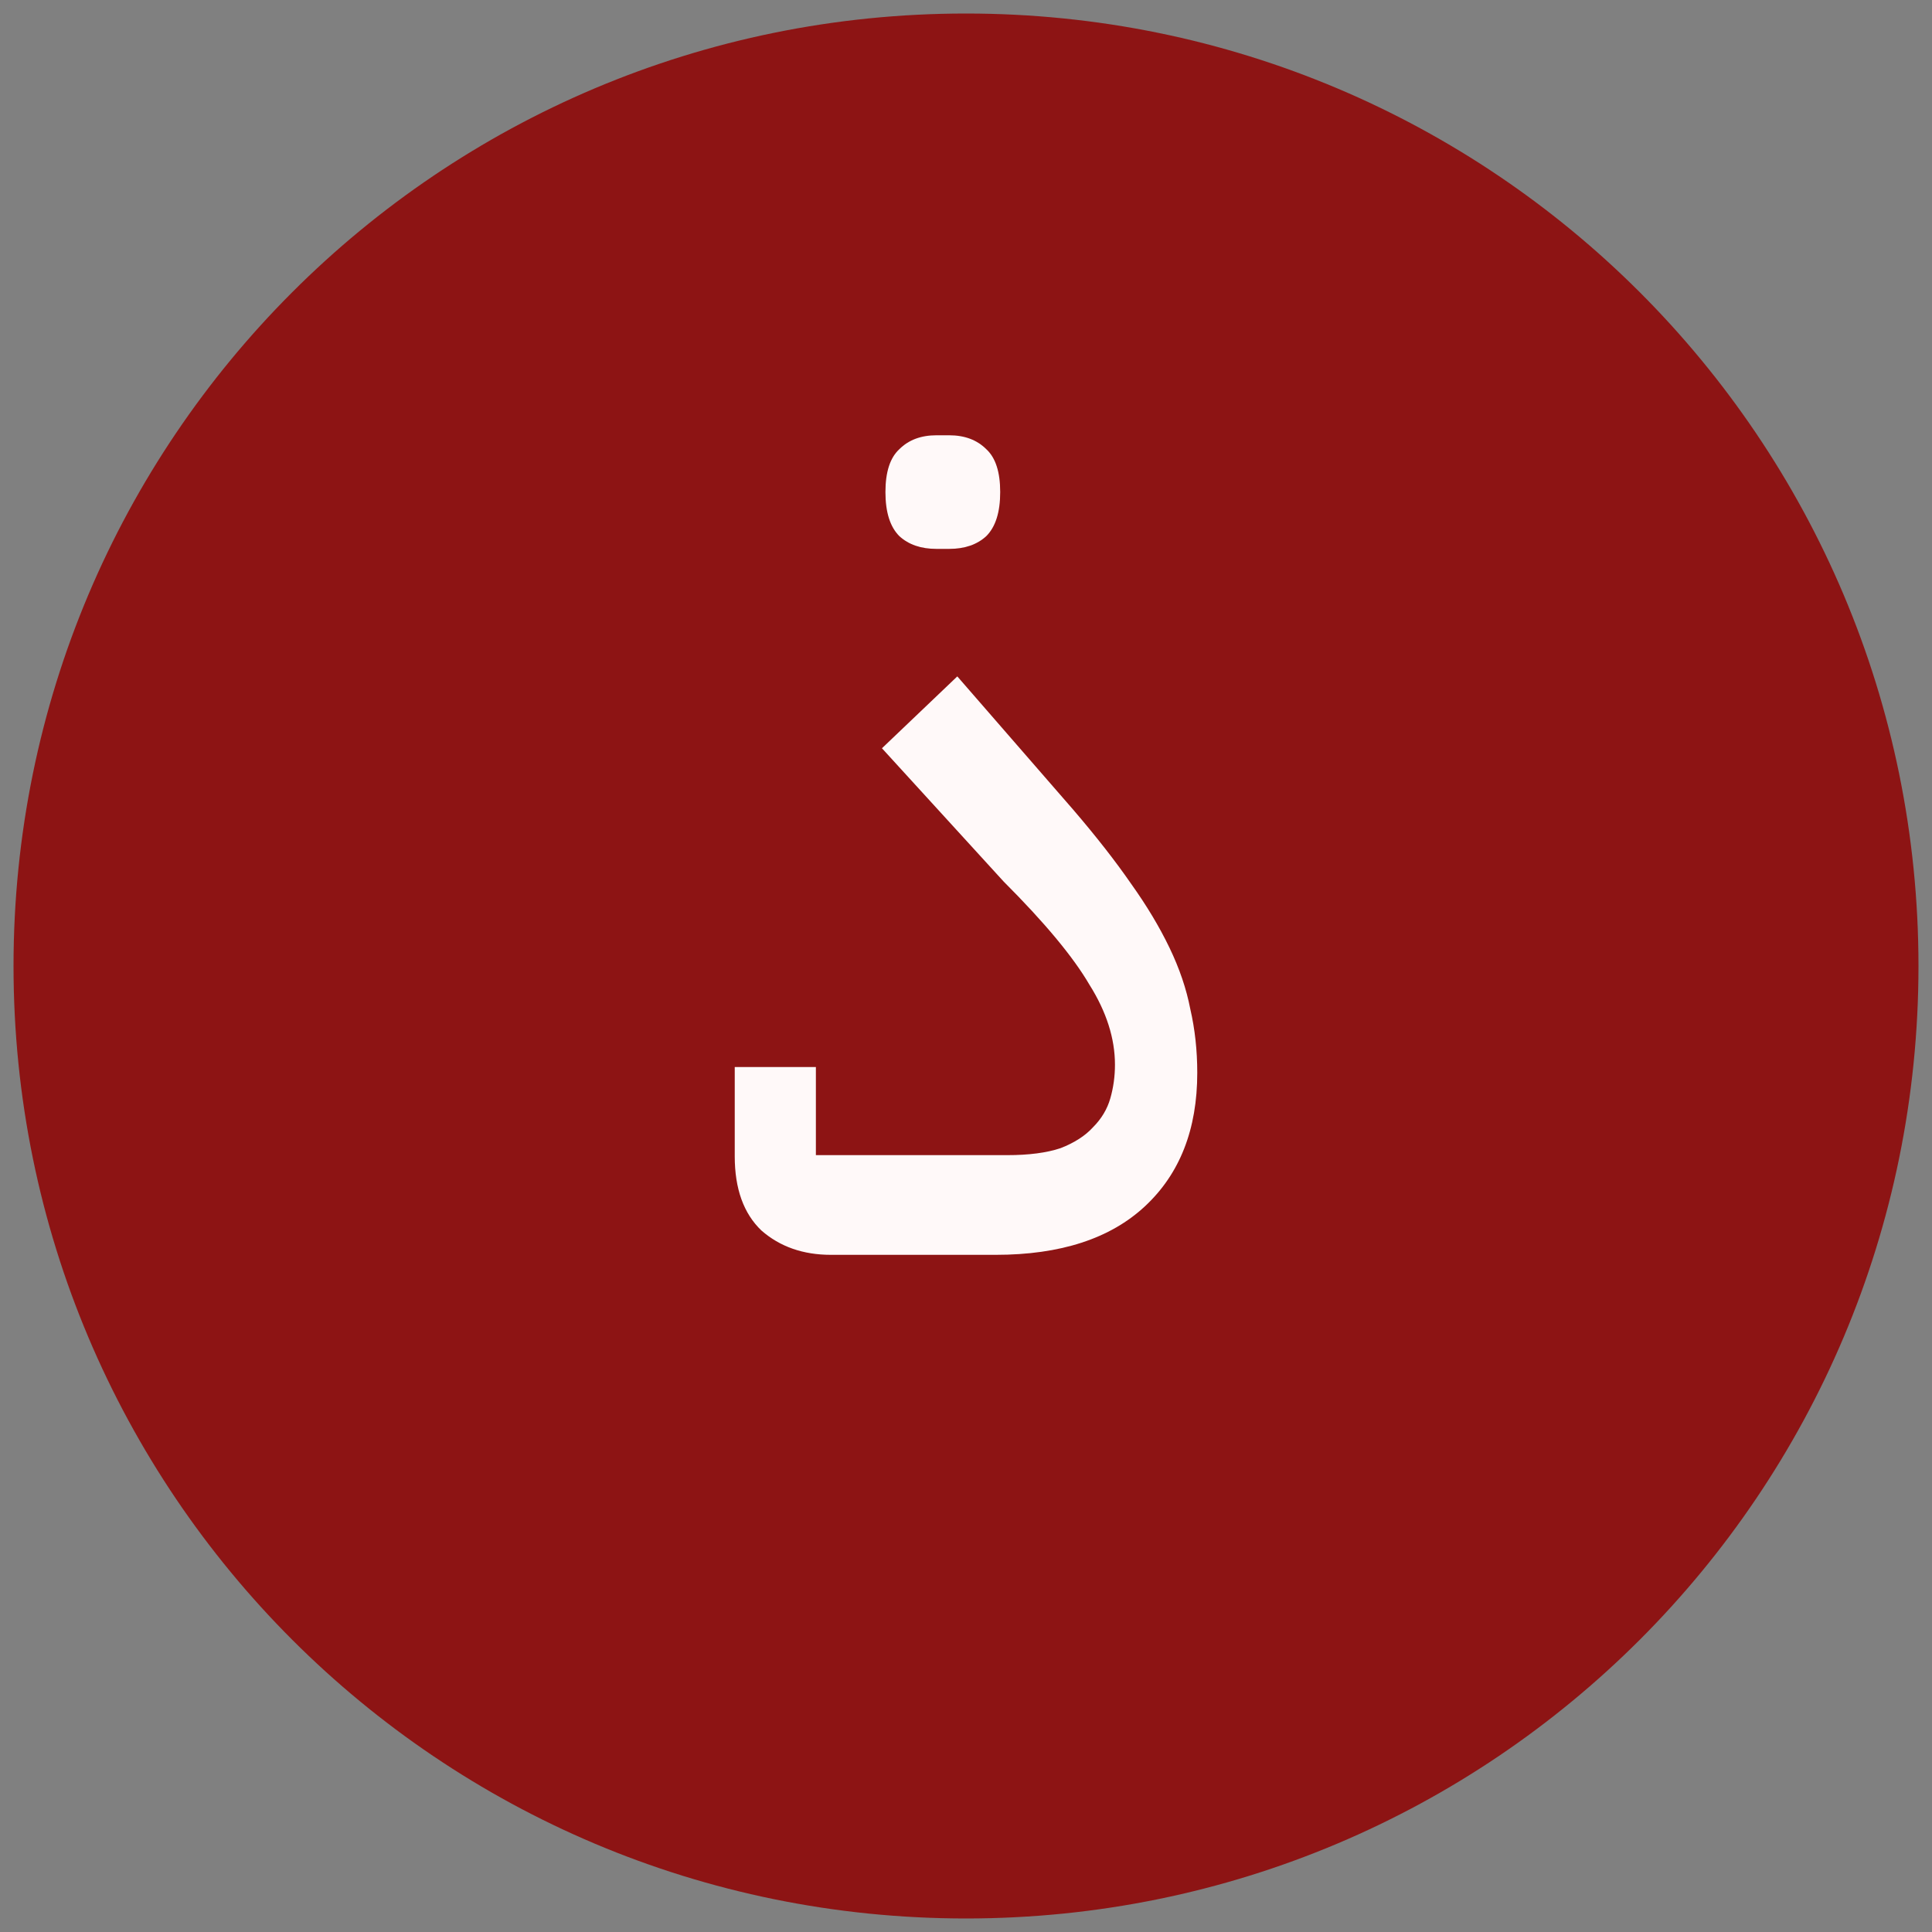 <svg version="1.2" xmlns="http://www.w3.org/2000/svg" viewBox="0 0 2000 2000" width="2000" height="2000"><rect x="0" y="0" width="2000" height="2000" fill="#808080" stroke="none"/><style>.a{fill:#8d1414}.b{fill:#fff9f9}</style><path class="a" d="m1000 1986c-545.3 0-986-440.7-986-986 0-545.3 440.7-986 986-986 545.3 0 986 440.7 986 986 0 545.3-440.7 986-986 986z"/><path class="b" d="m1030.6 1299h-170.4q-43.2 0-72-25.2-27.6-26.4-27.6-76.8v-92.4h84v91.2h198q33.6 0 55.2-7.2 21.6-8.4 33.6-21.6 13.2-13.2 18-30 4.8-16.8 4.8-34.8 0-40.8-26.4-82.8-25.2-43.2-88.8-106.8l-126-138 78-74.4 120 138q36 42 60 76.8 24 33.6 39.6 66 15.6 32.4 21.6 63.6 7.2 31.2 7.2 66 0 87.6-54 138-54 50.4-154.8 50.4zm-48-730.8h-13.2q-24 0-38.4-13.2-14.4-14.4-14.4-45.6 0-31.2 14.4-44.4 14.4-14.4 38.4-14.4h13.2q24 0 38.4 14.4 14.4 13.2 14.4 44.4 0 31.2-14.4 45.6-14.4 13.2-38.4 13.2z"/></svg>